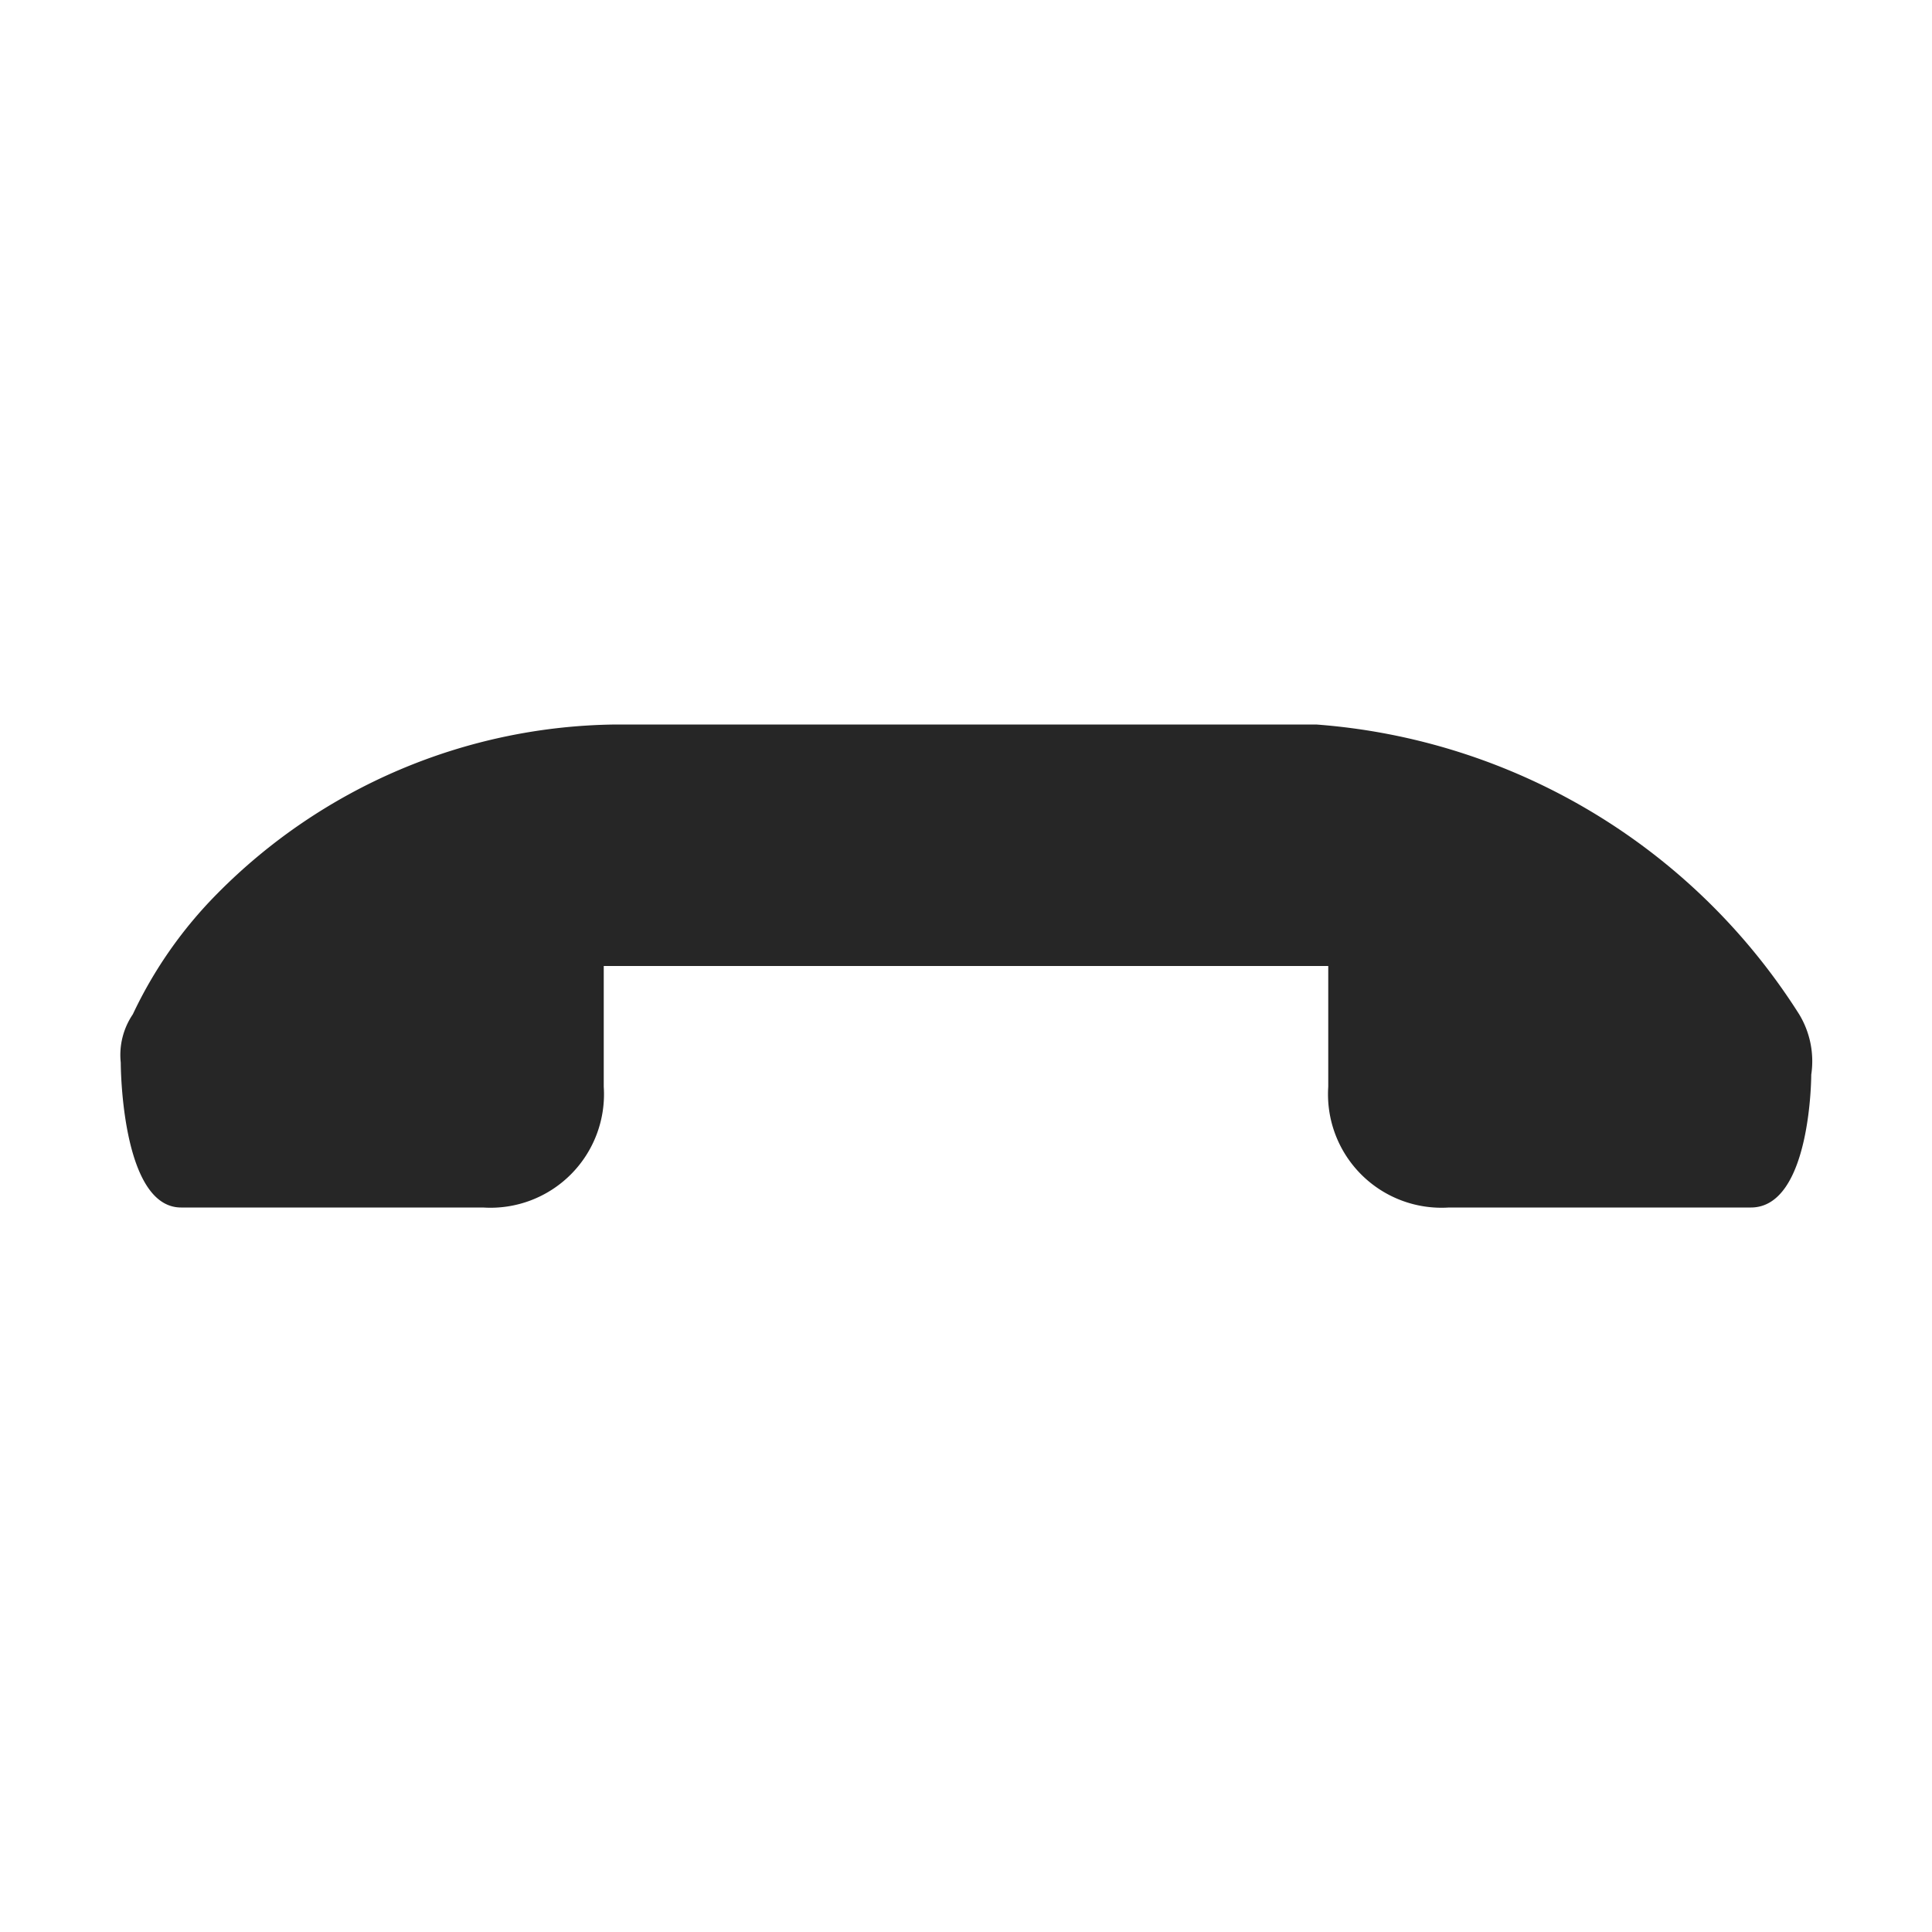 <svg id="图层_1" data-name="图层 1" xmlns="http://www.w3.org/2000/svg" viewBox="0 0 16 16"><defs><style>.cls-1{fill:#262626;}</style></defs><g id="c"><path class="cls-1" d="M5.1,6A4.71,4.71,0,0,0,1.8,7.4a3.59,3.59,0,0,0-.7,1,.6.6,0,0,0-.1.4S1,10,1.5,10H4A.94.94,0,0,0,5,9V8h6V9a.94.94,0,0,0,1,1h2.5c.5,0,.5-1.1.5-1.1a.75.75,0,0,0-.1-.5,5.19,5.19,0,0,0-4-2.4Z"/></g></svg>